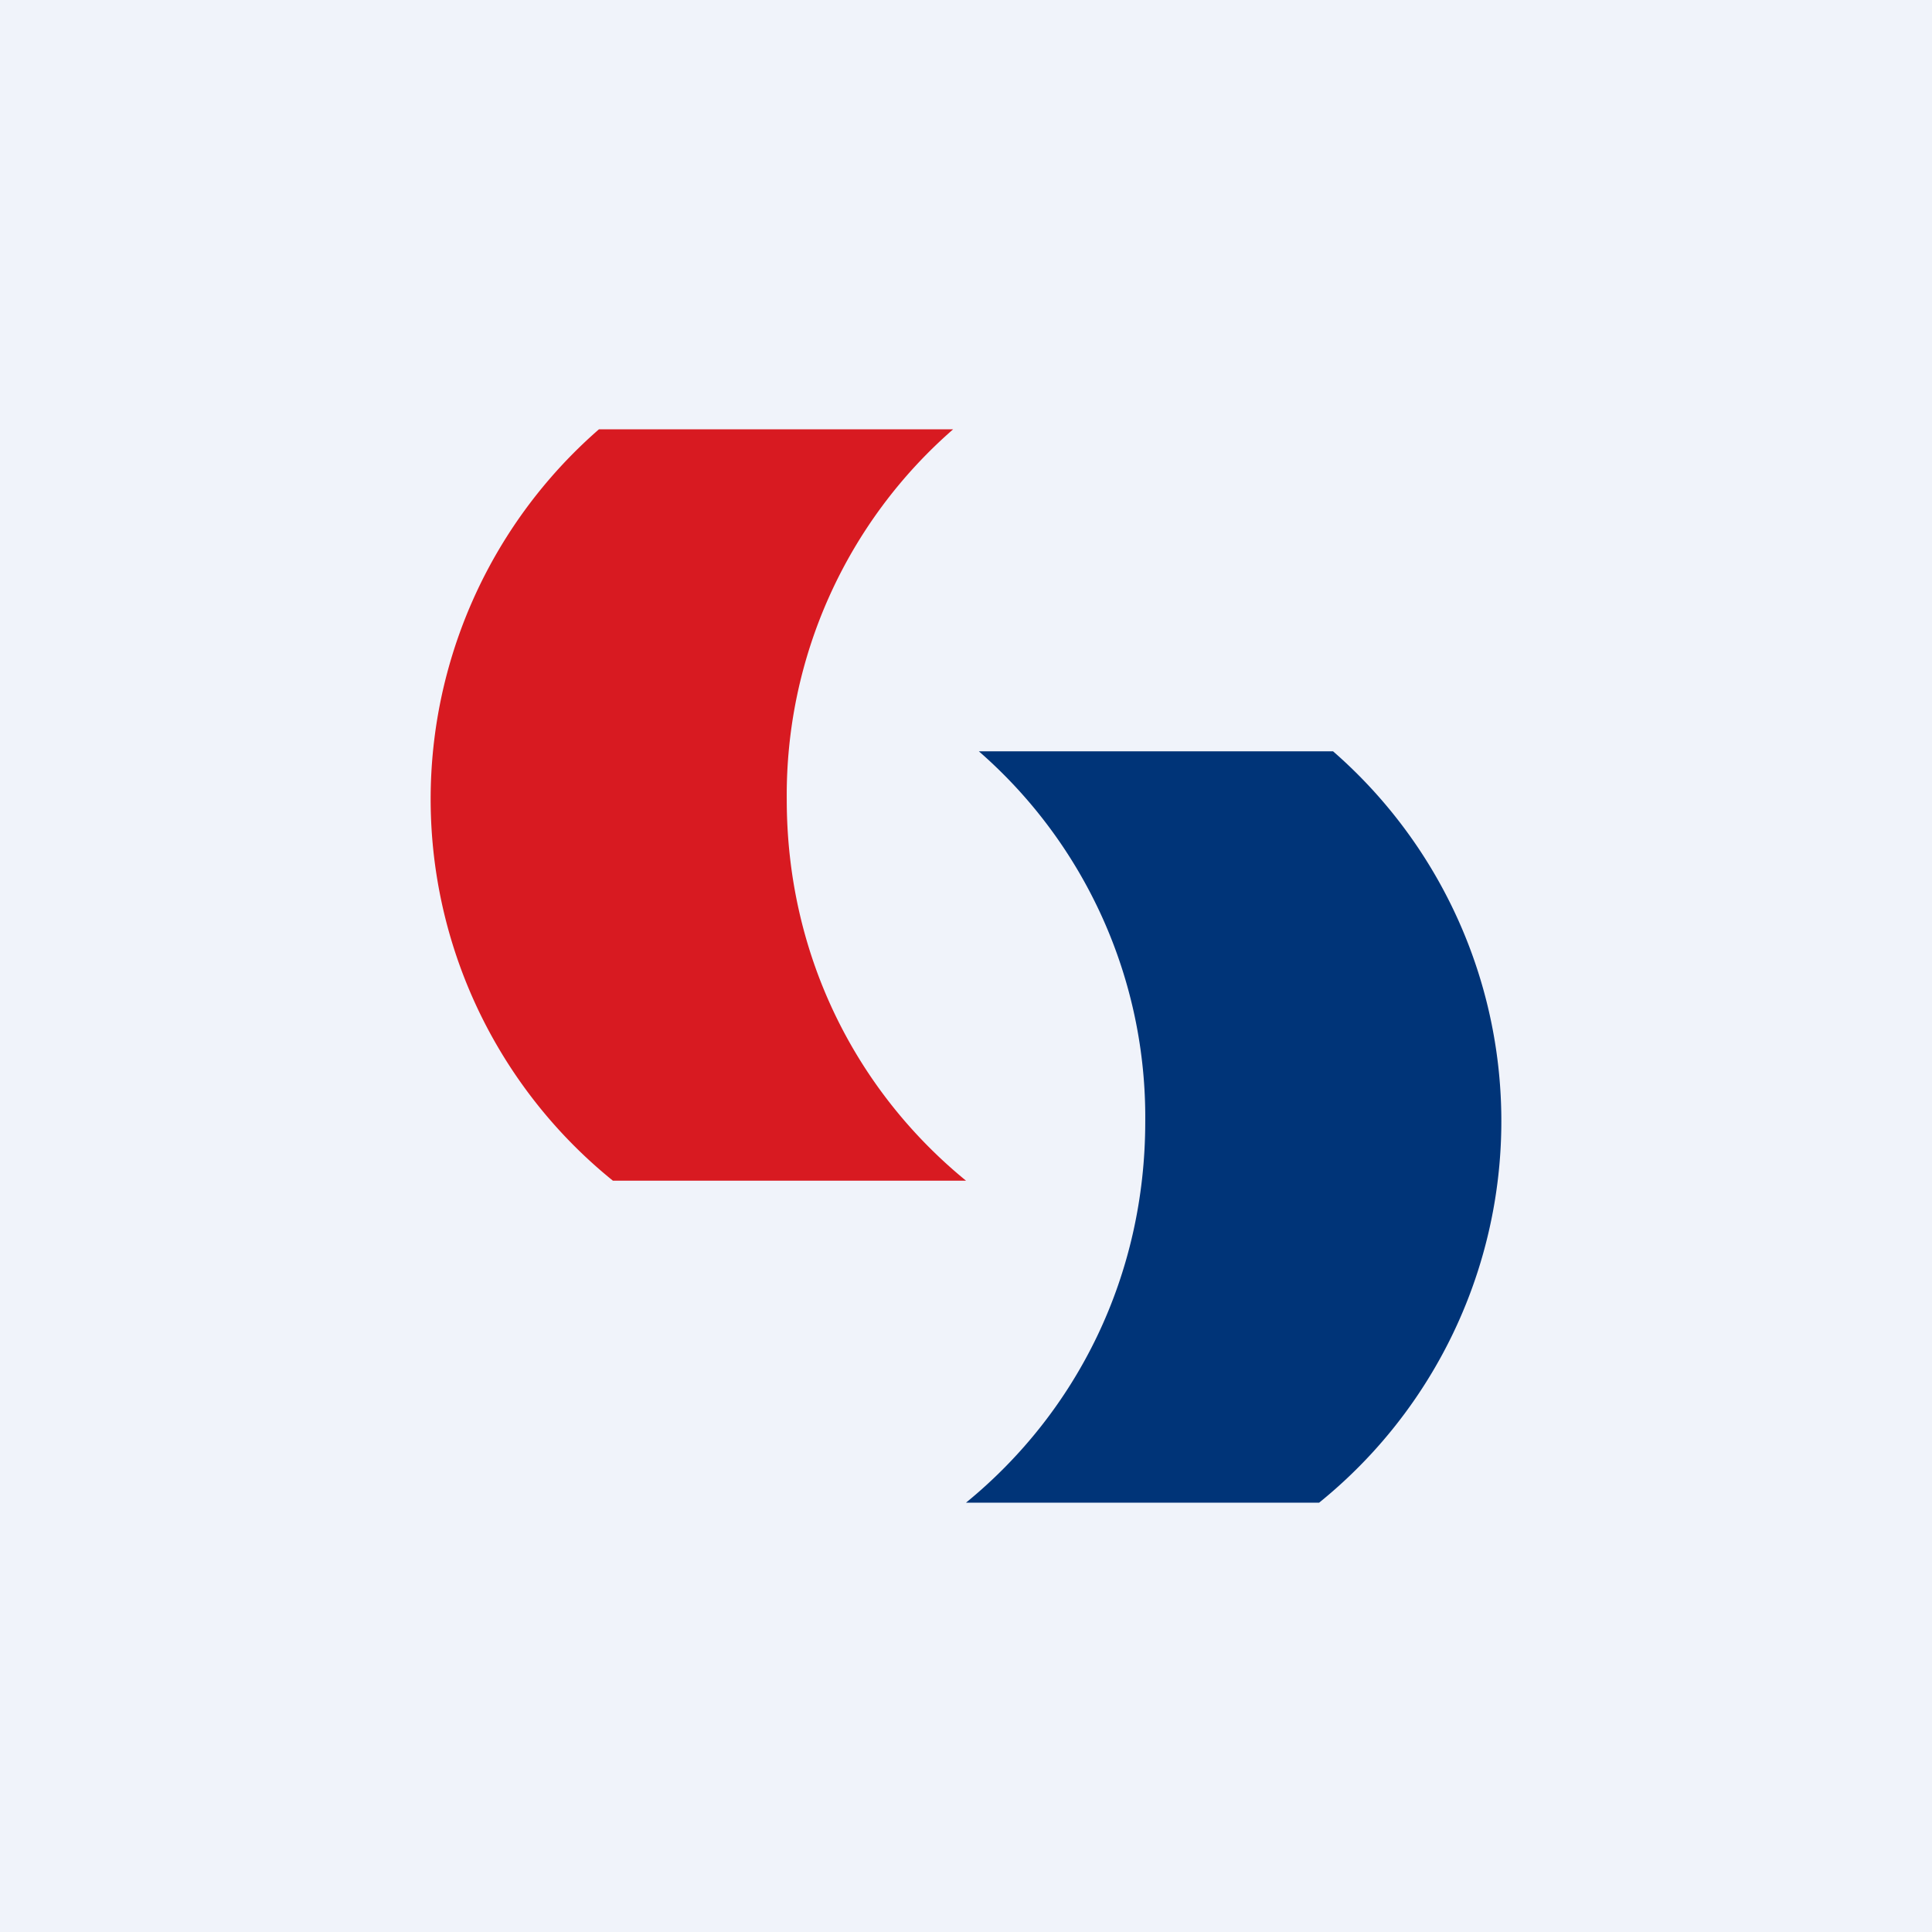 <!-- by TradingView --><svg width="18" height="18" viewBox="0 0 18 18" xmlns="http://www.w3.org/2000/svg"><path fill="#F0F3FA" d="M0 0h18v18H0z"/><path d="M5.71 11a4.57 4.57 0 0 1-.13-7h3.3a4.52 4.52 0 0 0-1.55 3.45c0 1.43.63 2.7 1.67 3.55H5.71Z" fill="#D81A21"/><path d="M12.29 14a4.57 4.57 0 0 0 .13-7h-3.3a4.52 4.52 0 0 1 1.55 3.45c0 1.43-.63 2.7-1.67 3.55h3.29Z" fill="#003478"/></svg>